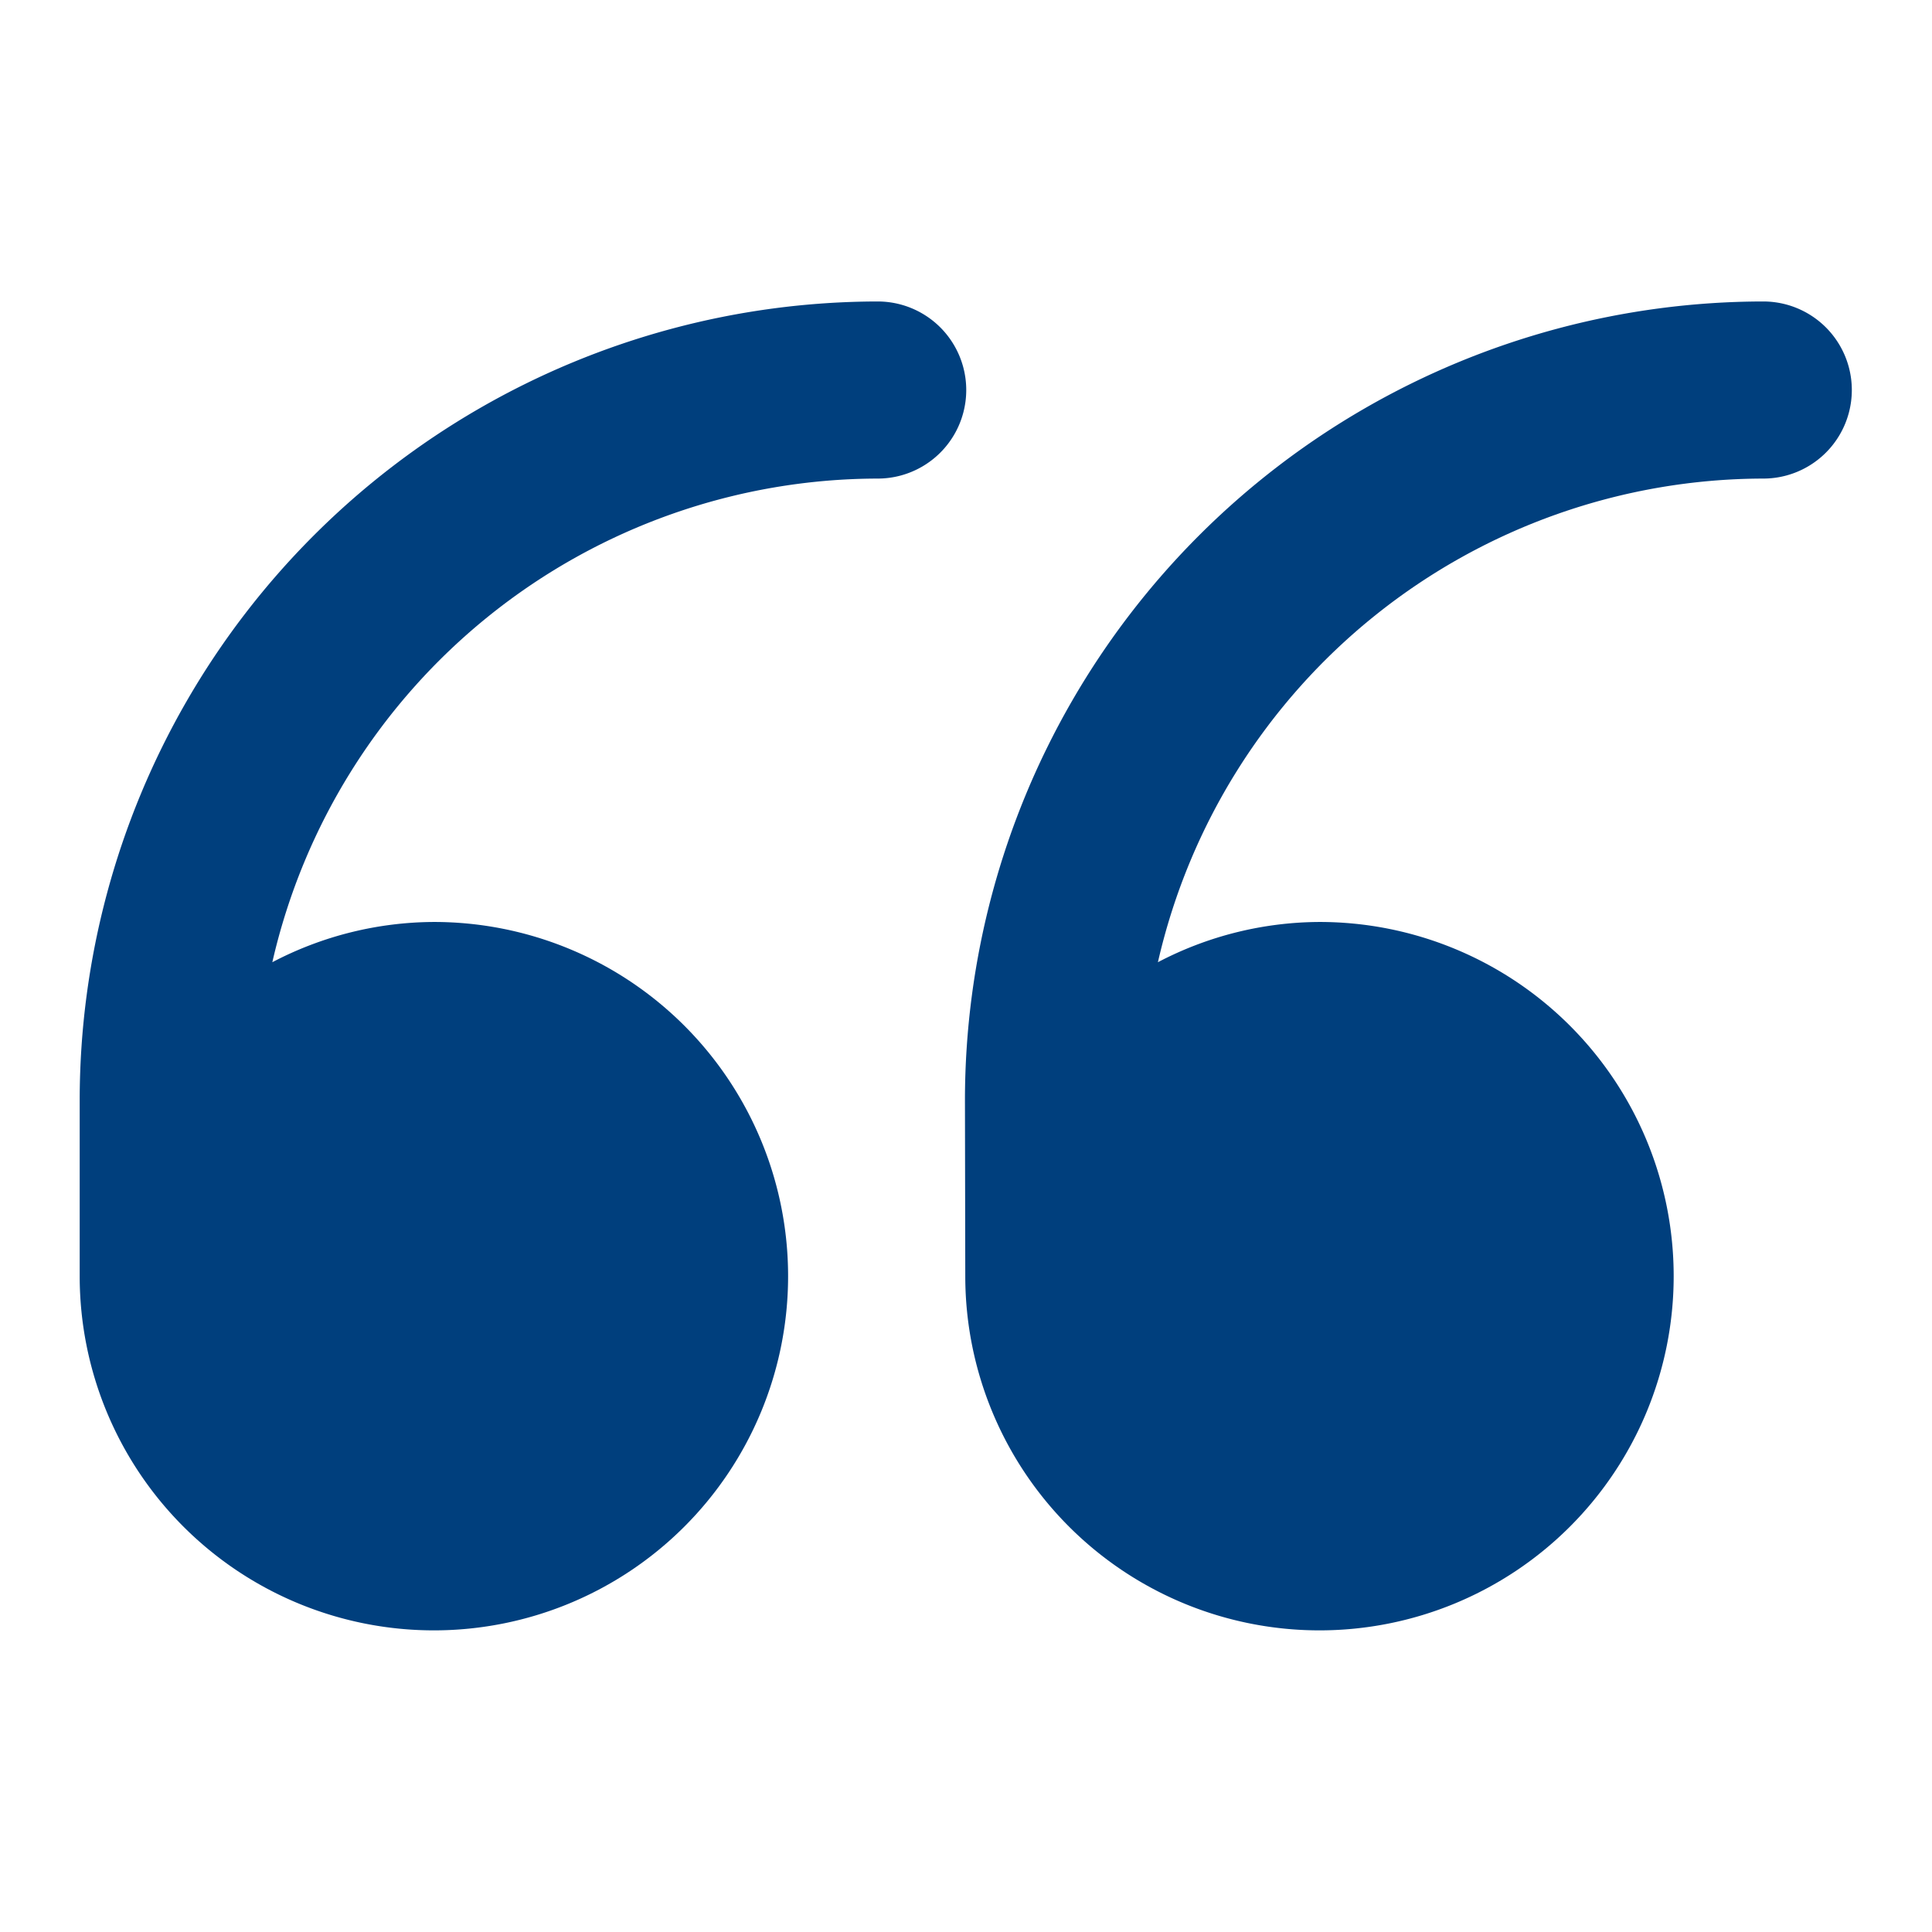 <svg xmlns="http://www.w3.org/2000/svg" width="24" height="24" viewBox="0 0 24 24">
  <g id="quotation_marks" data-name="quotation marks" transform="translate(-1602.492 -21.492)">
    <rect id="Rectangle_5" data-name="Rectangle 5" width="24" height="24" transform="translate(1602.492 21.492)" fill="none"/>
    <g id="inverted-commas" transform="translate(1603.482 25.235)">
      <path id="Path_5127" data-name="Path 5127" d="M2,77.61a4.4,4.4,0,1,0,4.4-4.4,4.356,4.356,0,0,0-2.007.5,7.728,7.728,0,0,1,7.52-6.008,1.1,1.1,0,0,0,0-2.2A9.926,9.926,0,0,0,2,75.417Z" transform="translate(-2 -65.5)" fill="#003f7d"/>
      <path id="Path_5128" data-name="Path 5128" d="M255.8,77.61a4.4,4.4,0,1,0,4.4-4.4,4.356,4.356,0,0,0-2.007.5,7.728,7.728,0,0,1,7.52-6.008,1.1,1.1,0,1,0,0-2.2,9.926,9.926,0,0,0-9.917,9.917Z" transform="translate(-244.799 -65.5)" fill="#003f7d"/>
    </g>
  </g>
</svg>
